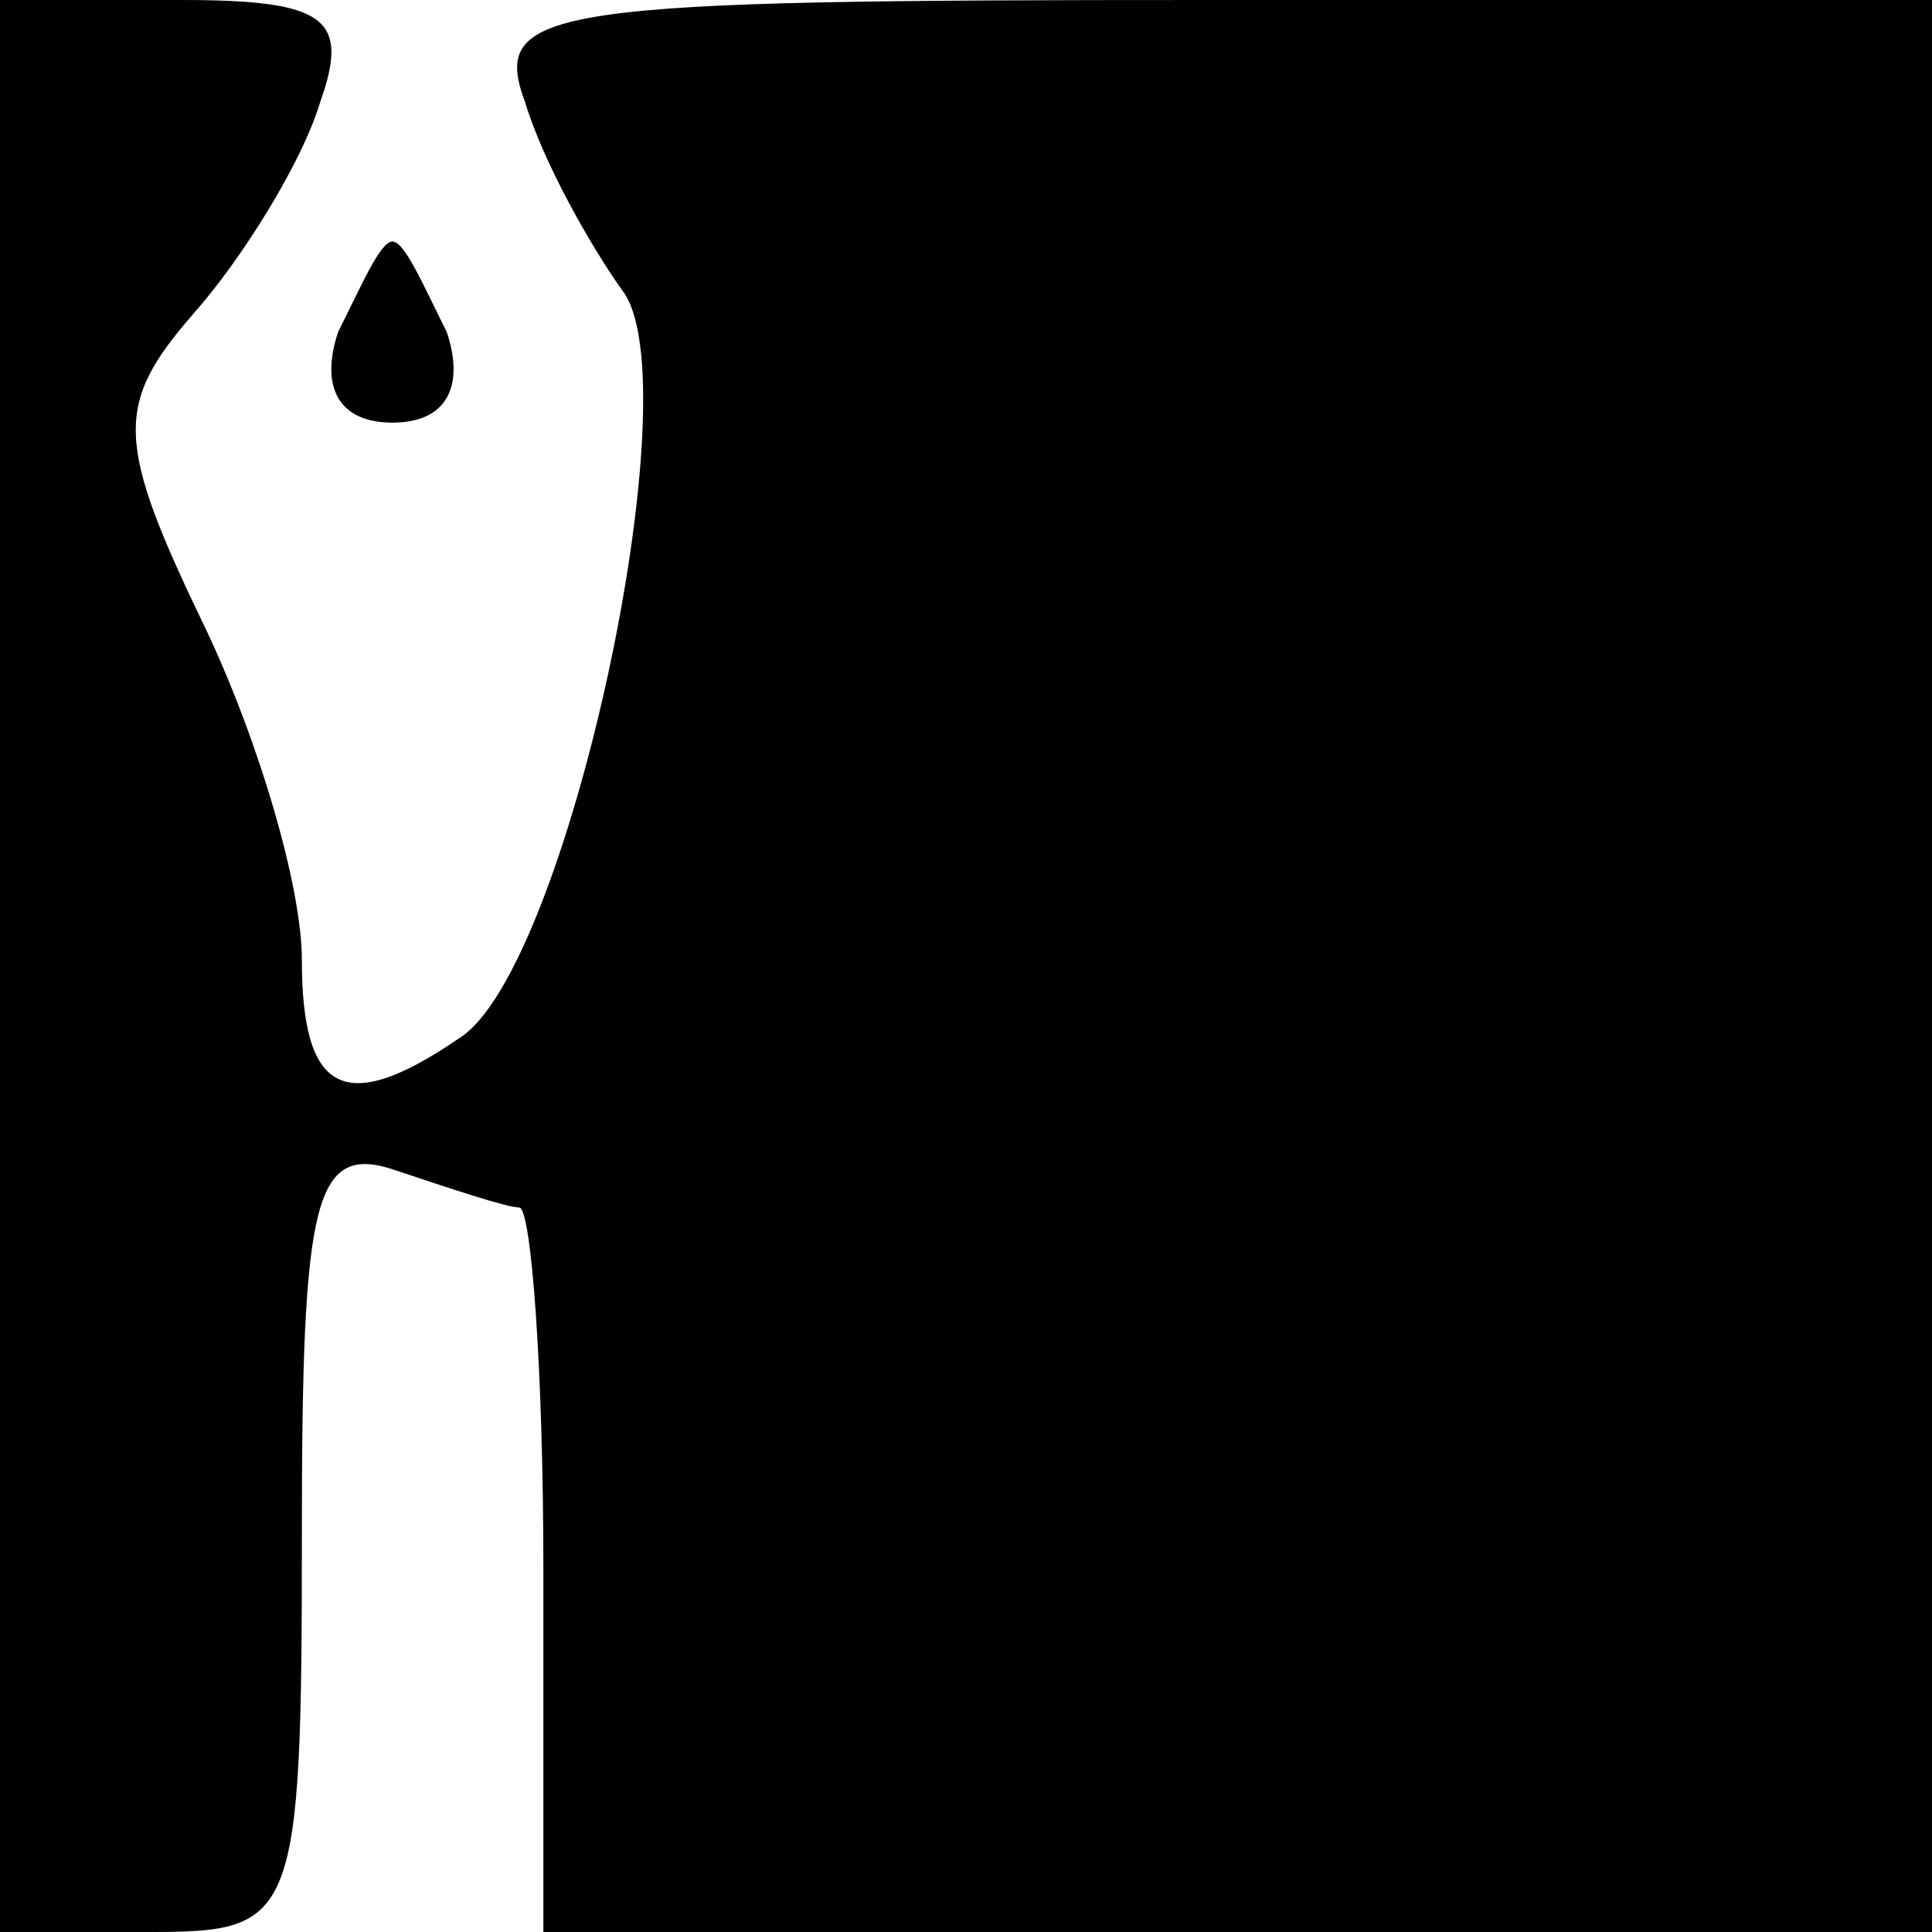 <?xml version="1.0" standalone="no"?>
<!DOCTYPE svg PUBLIC "-//W3C//DTD SVG 20010904//EN"
 "http://www.w3.org/TR/2001/REC-SVG-20010904/DTD/svg10.dtd">
<svg version="1.0" xmlns="http://www.w3.org/2000/svg"
 width="32pt" height="32pt" viewBox="0 0 32 32"
 preserveAspectRatio="xMidYMid meet">
<g transform="translate(0,32) scale(0.1,-0.1)"
fill="#000000" stroke="none">
<path fill="#000000" stroke="none" d="M0 160 l0 -160 25 0 c24 0 25 2 25 66
0 56 2 65 16 60 9 -3 18 -6 20 -6 2 0 4 -27 4 -60 l0 -60 115 0 115 0 0 160 0
160 -120 0 c-109 0 -119 -1 -113 -17 3 -10 11 -24 16 -31 12 -15 -9 -113 -27
-124 -19 -13 -26 -9 -26 13 0 12 -7 36 -16 55 -15 31 -15 37 -2 52 8 9 18 25
21 35 5 14 1 17 -23 17 l-30 0 0 -160z"/>
<path fill="#000000" stroke="none" d="M56 265 c-3 -9 0 -15 9 -15 9 0 12 6 9
15 -4 8 -7 15 -9 15 -2 0 -5 -7 -9 -15z"/>
</g>
</svg>

